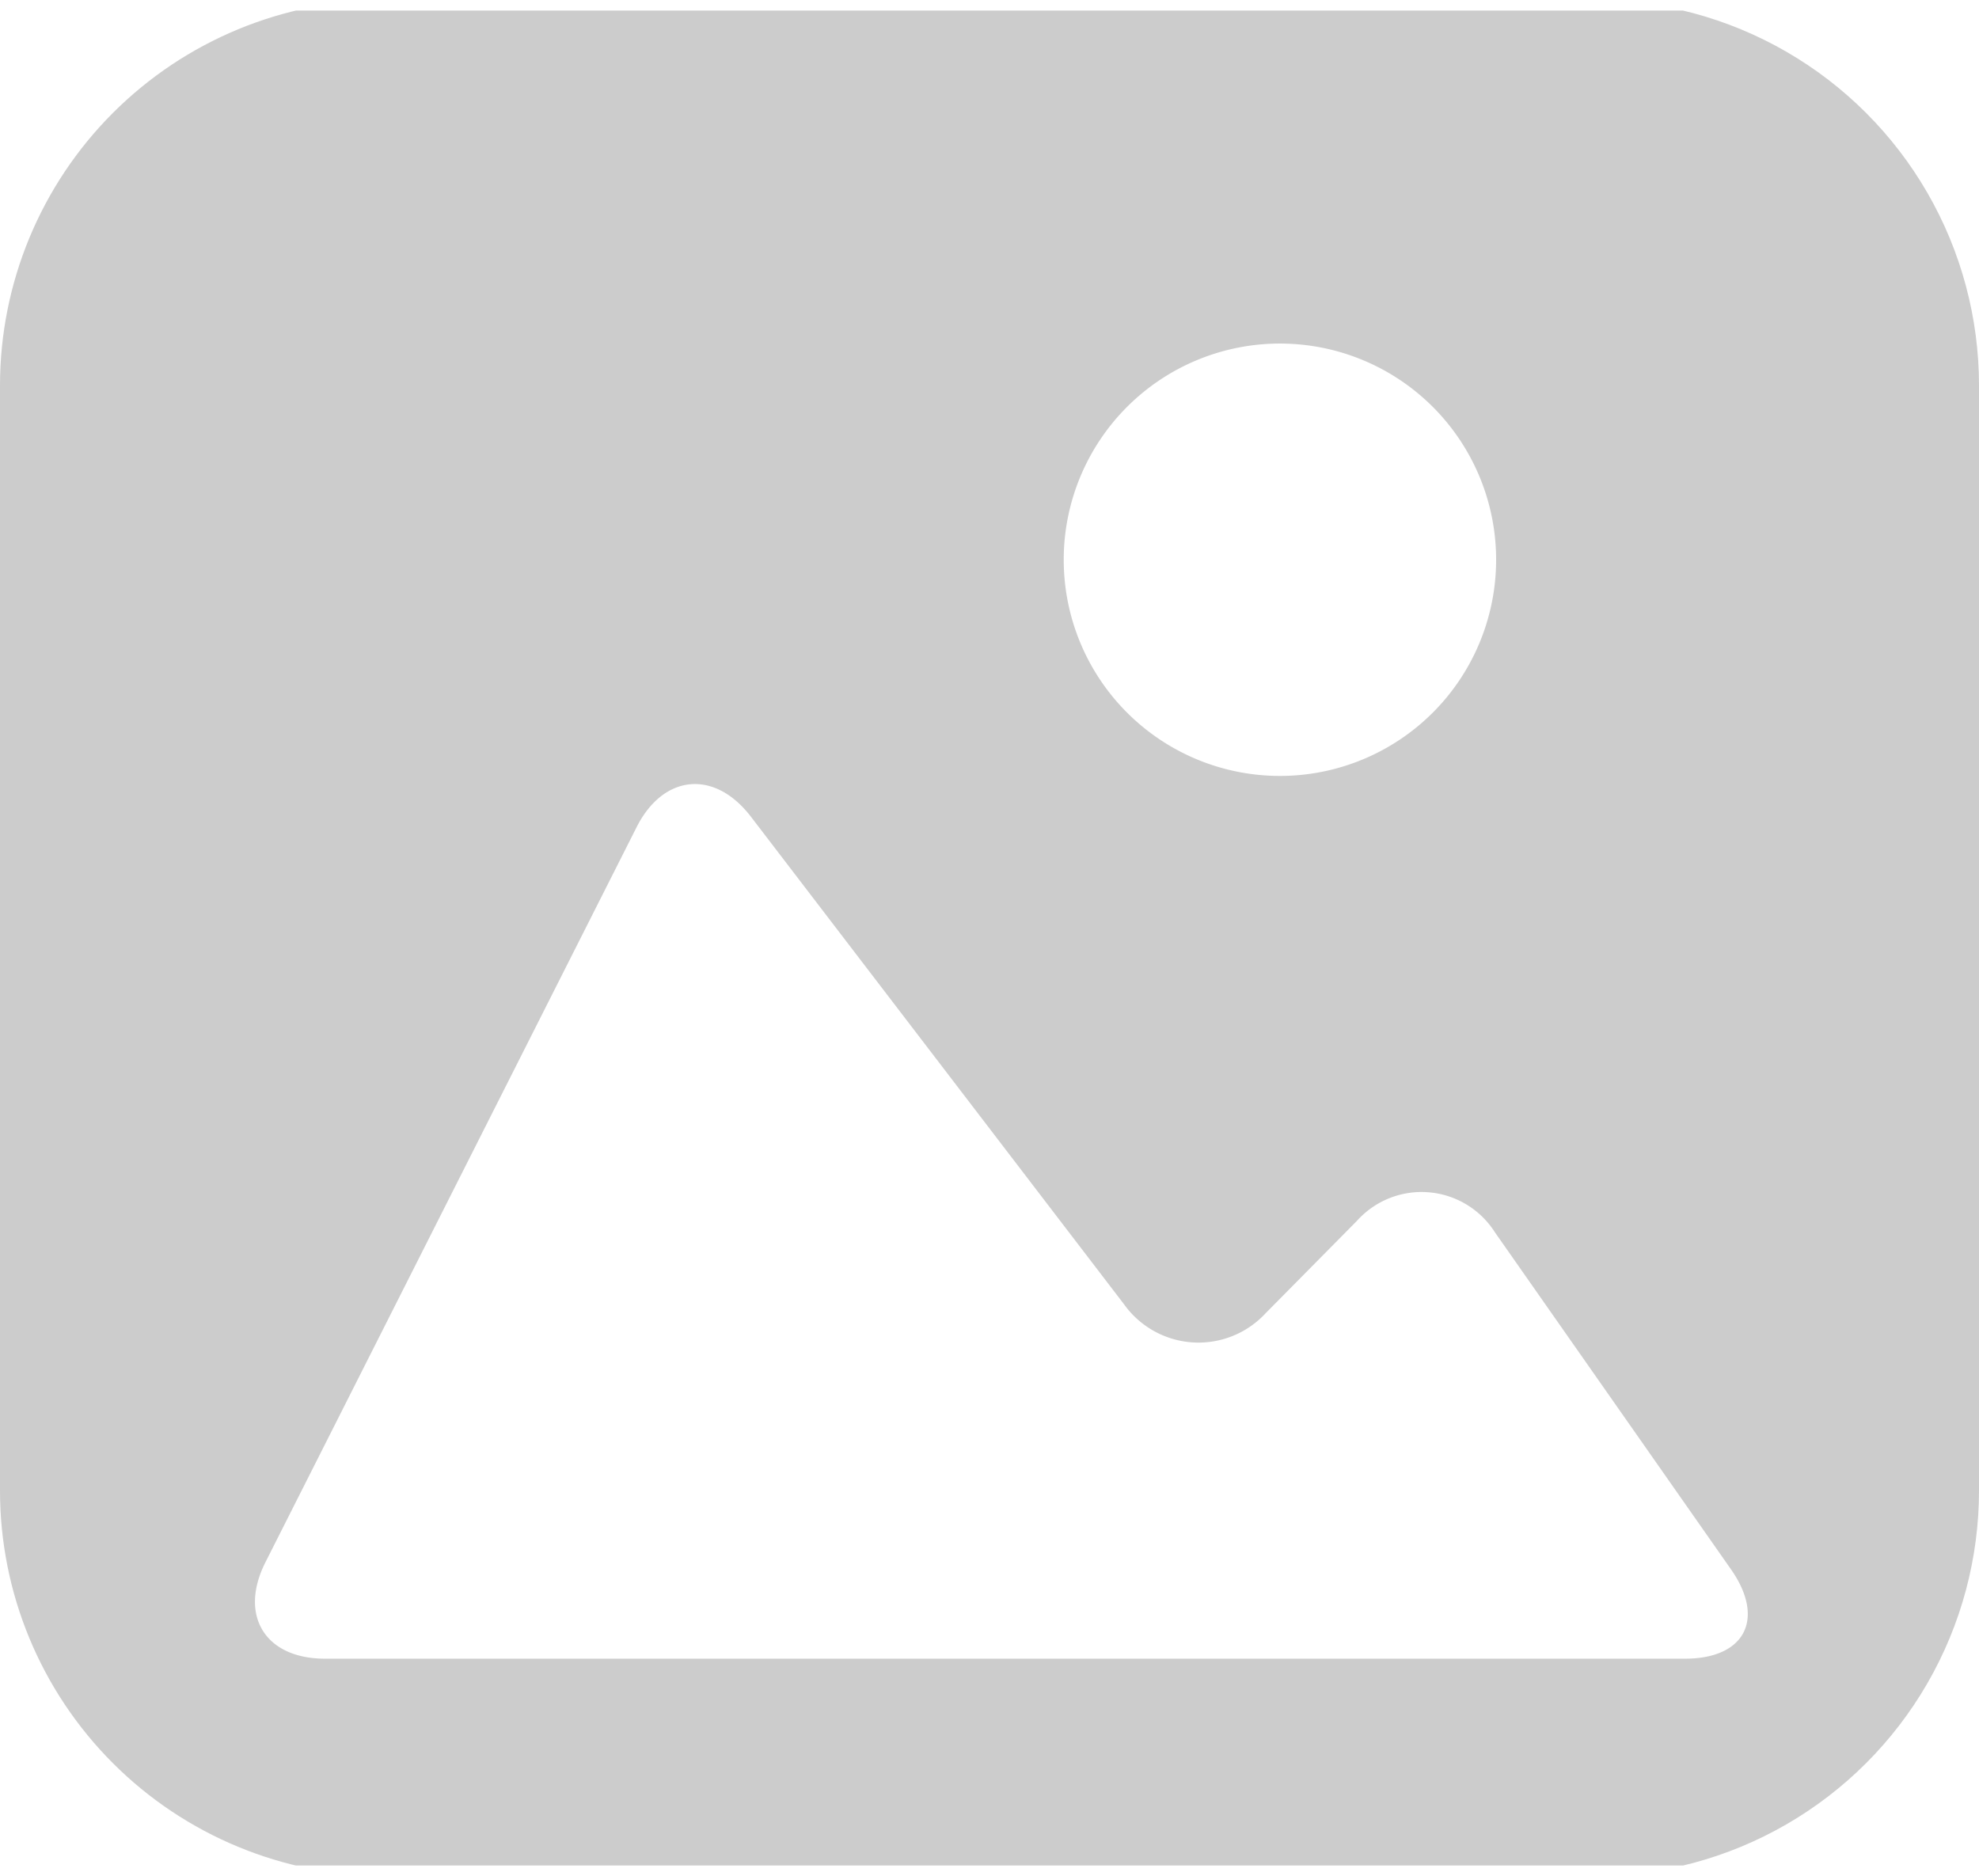 <svg xmlns="http://www.w3.org/2000/svg" xmlns:xlink="http://www.w3.org/1999/xlink" width="77" height="73" viewBox="0 0 77 73">
  <defs>
    <clipPath id="clip-path">
      <path id="Контур_2308" data-name="Контур 2308" d="M15,0H62A15,15,0,0,1,77,15V58A15,15,0,0,1,62,73H15A15,15,0,0,1,0,58V15A15,15,0,0,1,15,0Z" transform="translate(706 504)" fill="none"/>
    </clipPath>
  </defs>
  <g id="Группа_масок_2" data-name="Группа масок 2" transform="translate(-706 -504)" clip-path="url(#clip-path)">
    <g id="insert-picture-icon" transform="translate(706 502)">
      <path id="Контур_2309" data-name="Контур 2309" d="M68.3,2.41H8.709A8.718,8.718,0,0,0,0,11.123V65.887a8.713,8.713,0,0,0,8.709,8.7H68.3a8.709,8.709,0,0,0,8.7-8.7V11.123A8.714,8.714,0,0,0,68.3,2.41Zm-18.5,12.958a8.412,8.412,0,1,1-8.412,8.412A8.413,8.413,0,0,1,49.792,15.368ZM65.564,66.54H12.64c-2.323,0-3.358-1.681-2.311-3.755L24.766,34.192c1.046-2.073,3.039-2.258,4.451-.414l14.516,18.97a3.559,3.559,0,0,0,5.512.349L52.8,49.5a3.38,3.38,0,0,1,5.368.454l9.2,13.135C68.689,65,67.887,66.54,65.564,66.54Z" fill="#ccc"/>
    </g>
  </g>
</svg>

